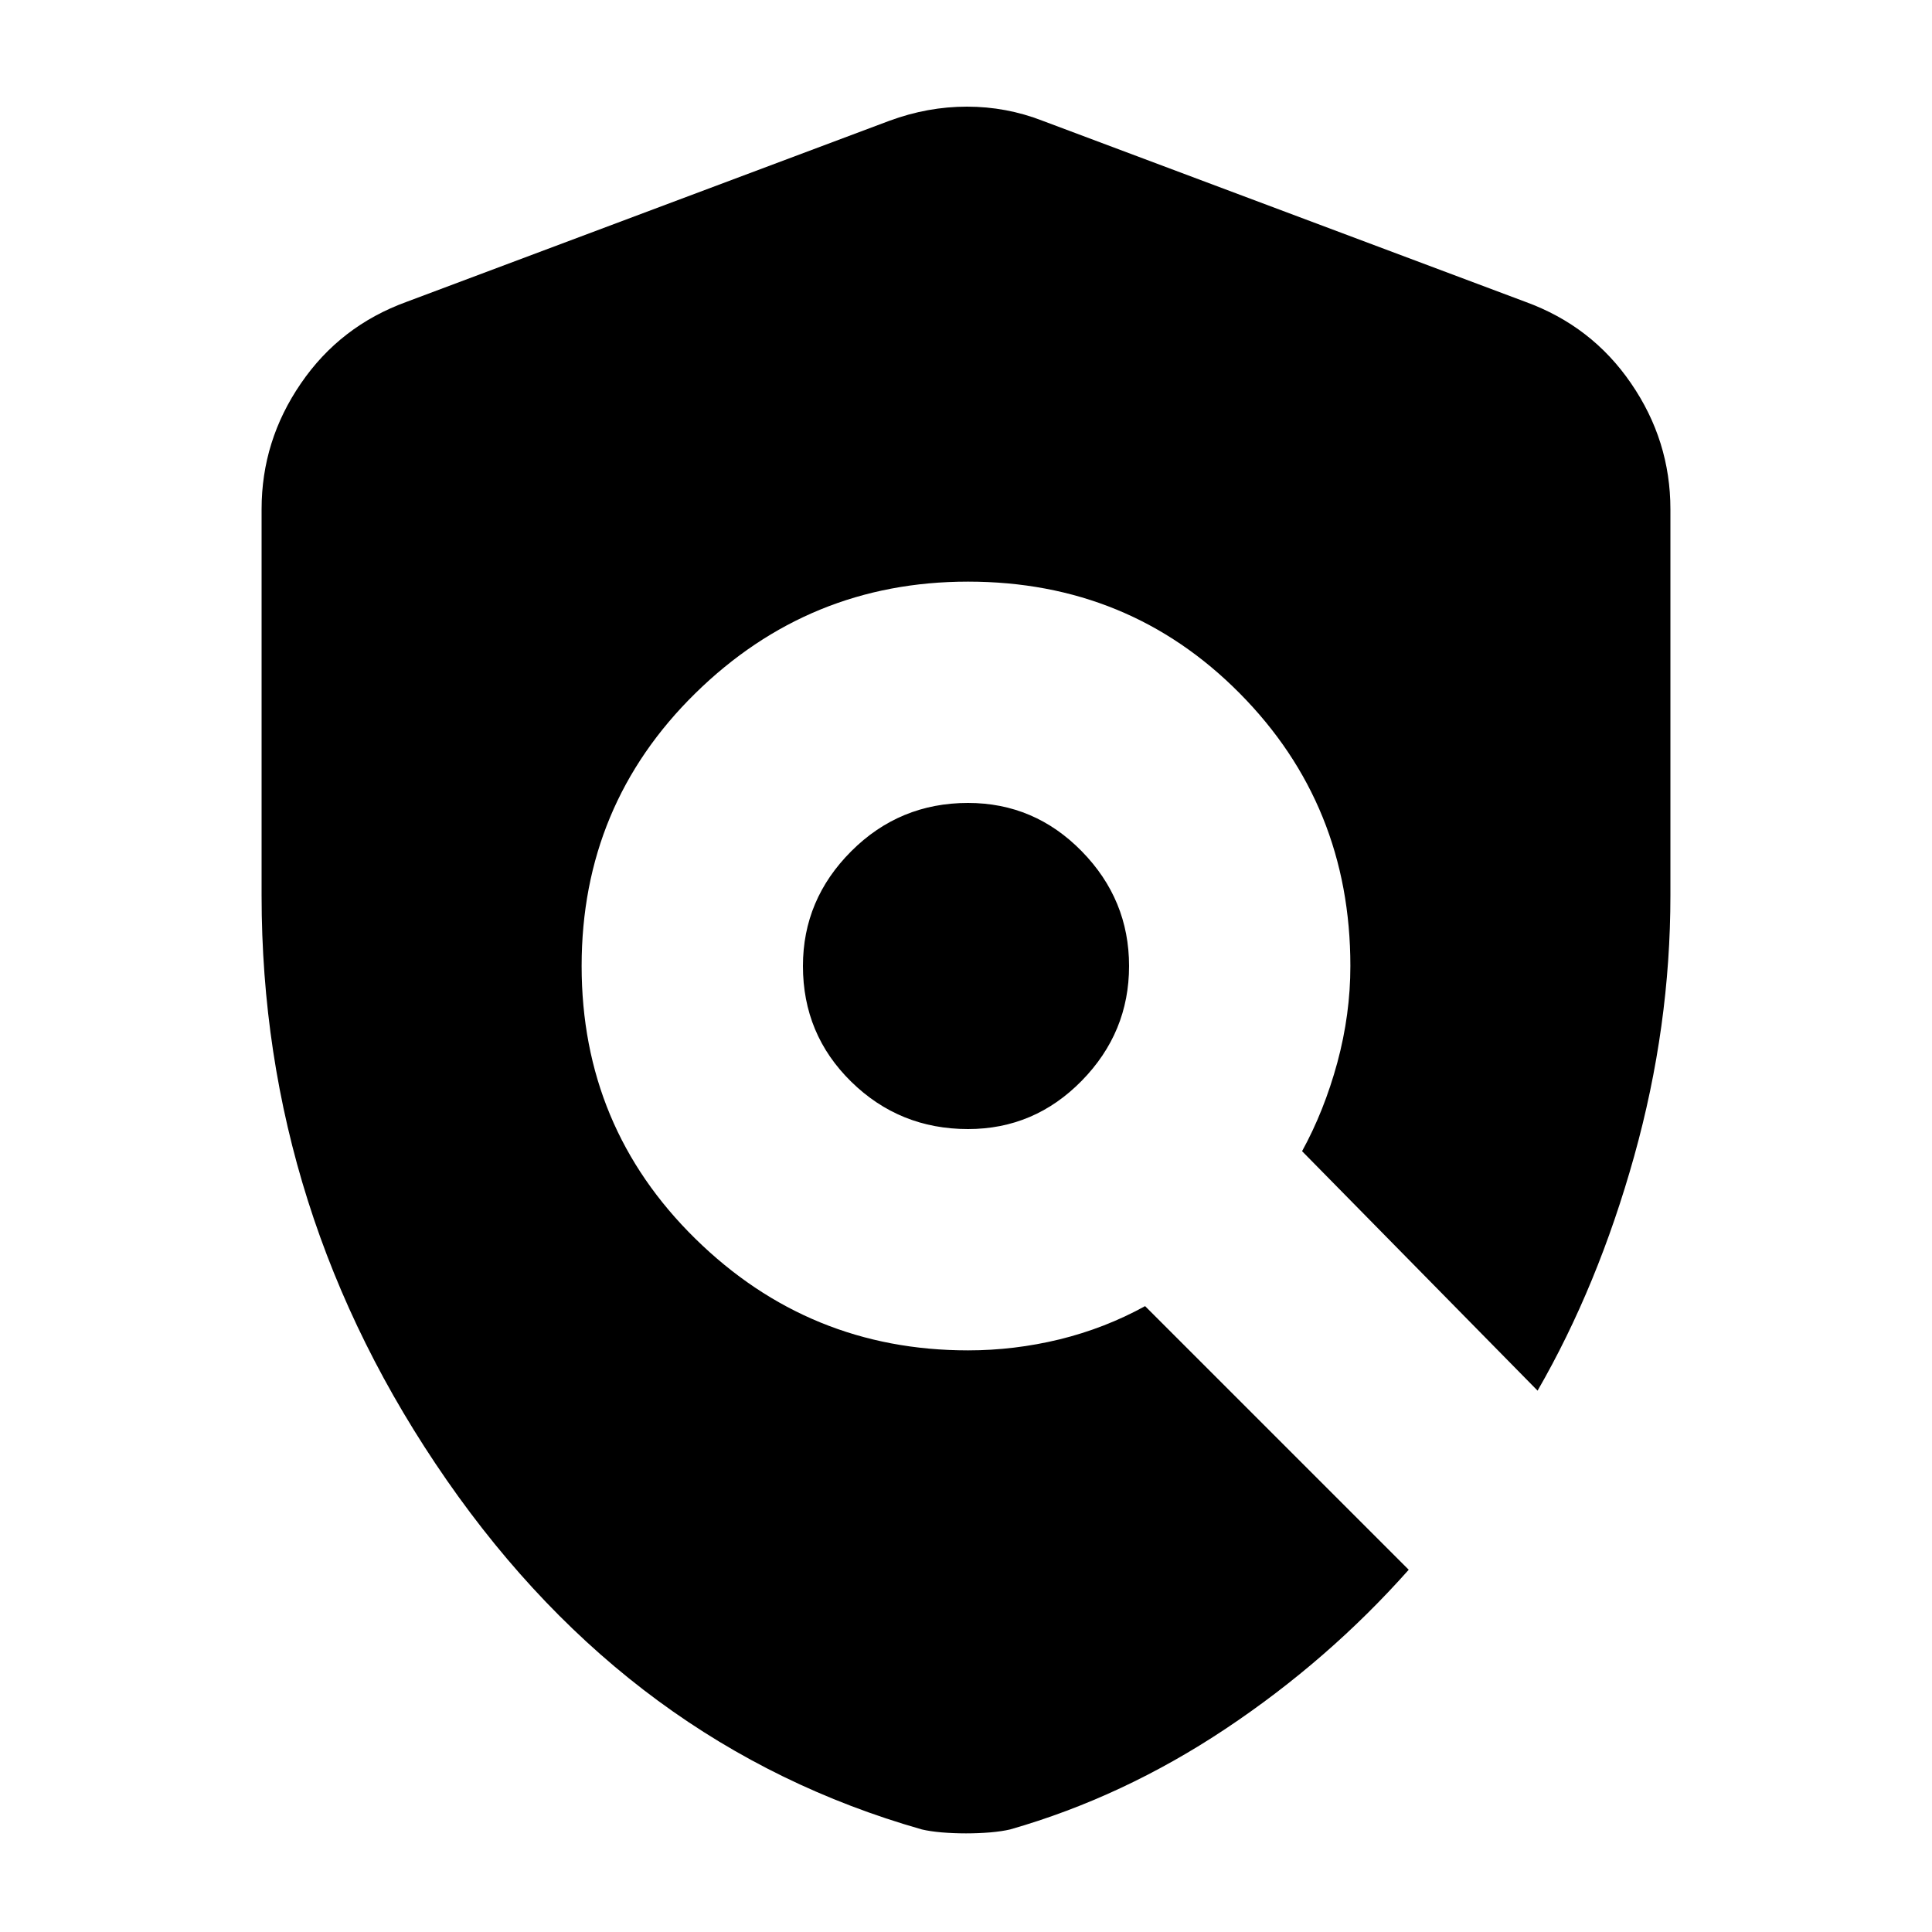 <svg xmlns="http://www.w3.org/2000/svg" height="20" width="20"><path d="M10.021 11.688q.687 0 1.177-.5t.49-1.188q0-.688-.49-1.188t-1.177-.5q-.709 0-1.209.5-.5.5-.5 1.188 0 .708.5 1.198t1.209.49ZM10 18.979q-.125 0-.25-.01-.125-.011-.208-.031-3-.855-4.917-3.615-1.917-2.761-1.917-6.052v-4q0-.709.407-1.302.406-.594 1.093-.844l5-1.875q.396-.146.802-.146.407 0 .782.146l5 1.875q.687.25 1.093.844.407.593.407 1.302v4q0 1.354-.375 2.698-.375 1.343-1 2.427l-2.438-2.479q.229-.417.365-.917.135-.5.135-1 0-1.667-1.146-2.823-1.145-1.156-2.812-1.156-1.646 0-2.823 1.156T6.021 10q0 1.667 1.177 2.823t2.823 1.156q.479 0 .948-.114.469-.115.885-.344l2.729 2.729q-.833.938-1.895 1.646-1.063.708-2.23 1.042-.083.02-.208.031-.125.01-.25.01Z"/></svg>